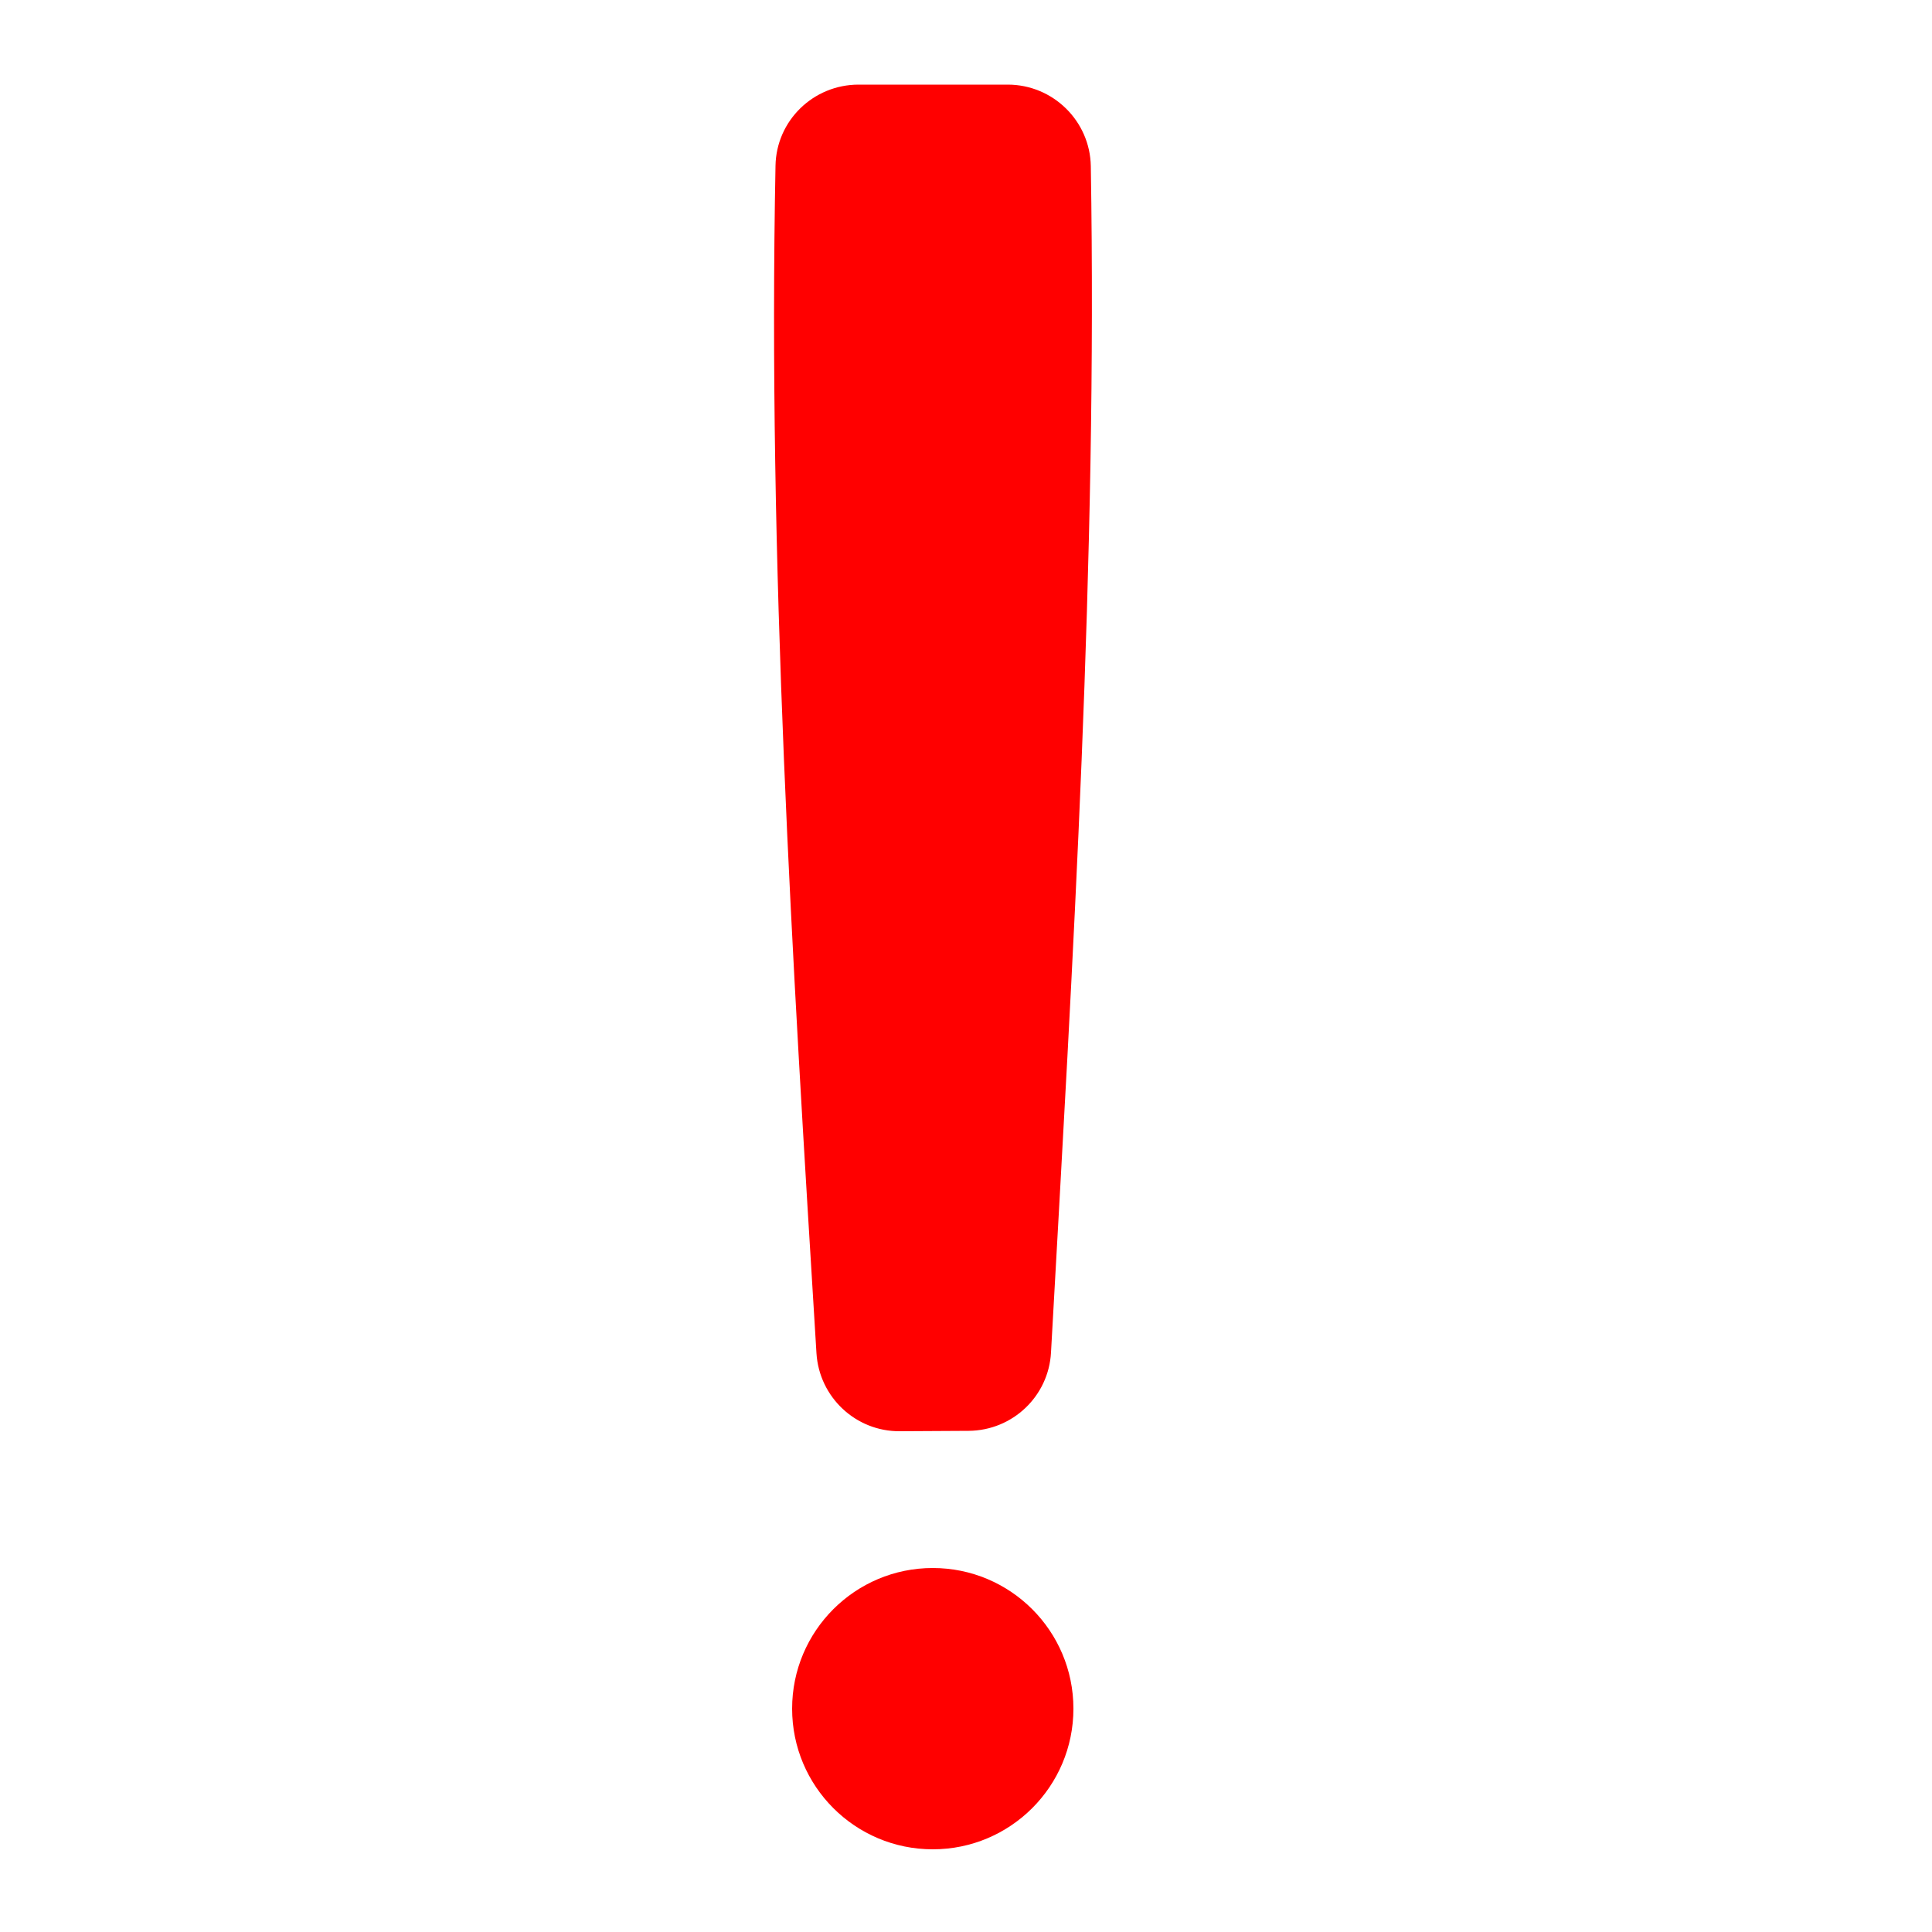 <?xml version="1.0" encoding="utf-8"?>
<!-- Generator: Adobe Illustrator 23.1.0, SVG Export Plug-In . SVG Version: 6.00 Build 0)  -->
<svg version="1.1" id="Isolation_Mode" xmlns="http://www.w3.org/2000/svg" xmlns:xlink="http://www.w3.org/1999/xlink" x="0px"
	 y="0px" viewBox="0 0 500 500" style="enable-background:new 0 0 500 500;" xml:space="preserve">
<g>
	<path style="fill:#FF0000;" d="M222.2,21.9h38.6c11.7,0,21.3,9.4,21.5,21.1c1.7,102.5-4.6,204.8-10.3,307
		c-0.6,11.3-9.9,20.2-21.3,20.3c-5.8,0-12,0.1-17.8,0.1c-11.4,0.1-20.9-8.8-21.6-20.2c-6.3-102.4-12.6-204.7-10.6-307.3
		C200.9,31.2,210.5,21.9,222.2,21.9z"/>
	<circle style="fill:#FF0000;" cx="241.4" cy="442.2" r="36.4"/>
</g>
</svg>
